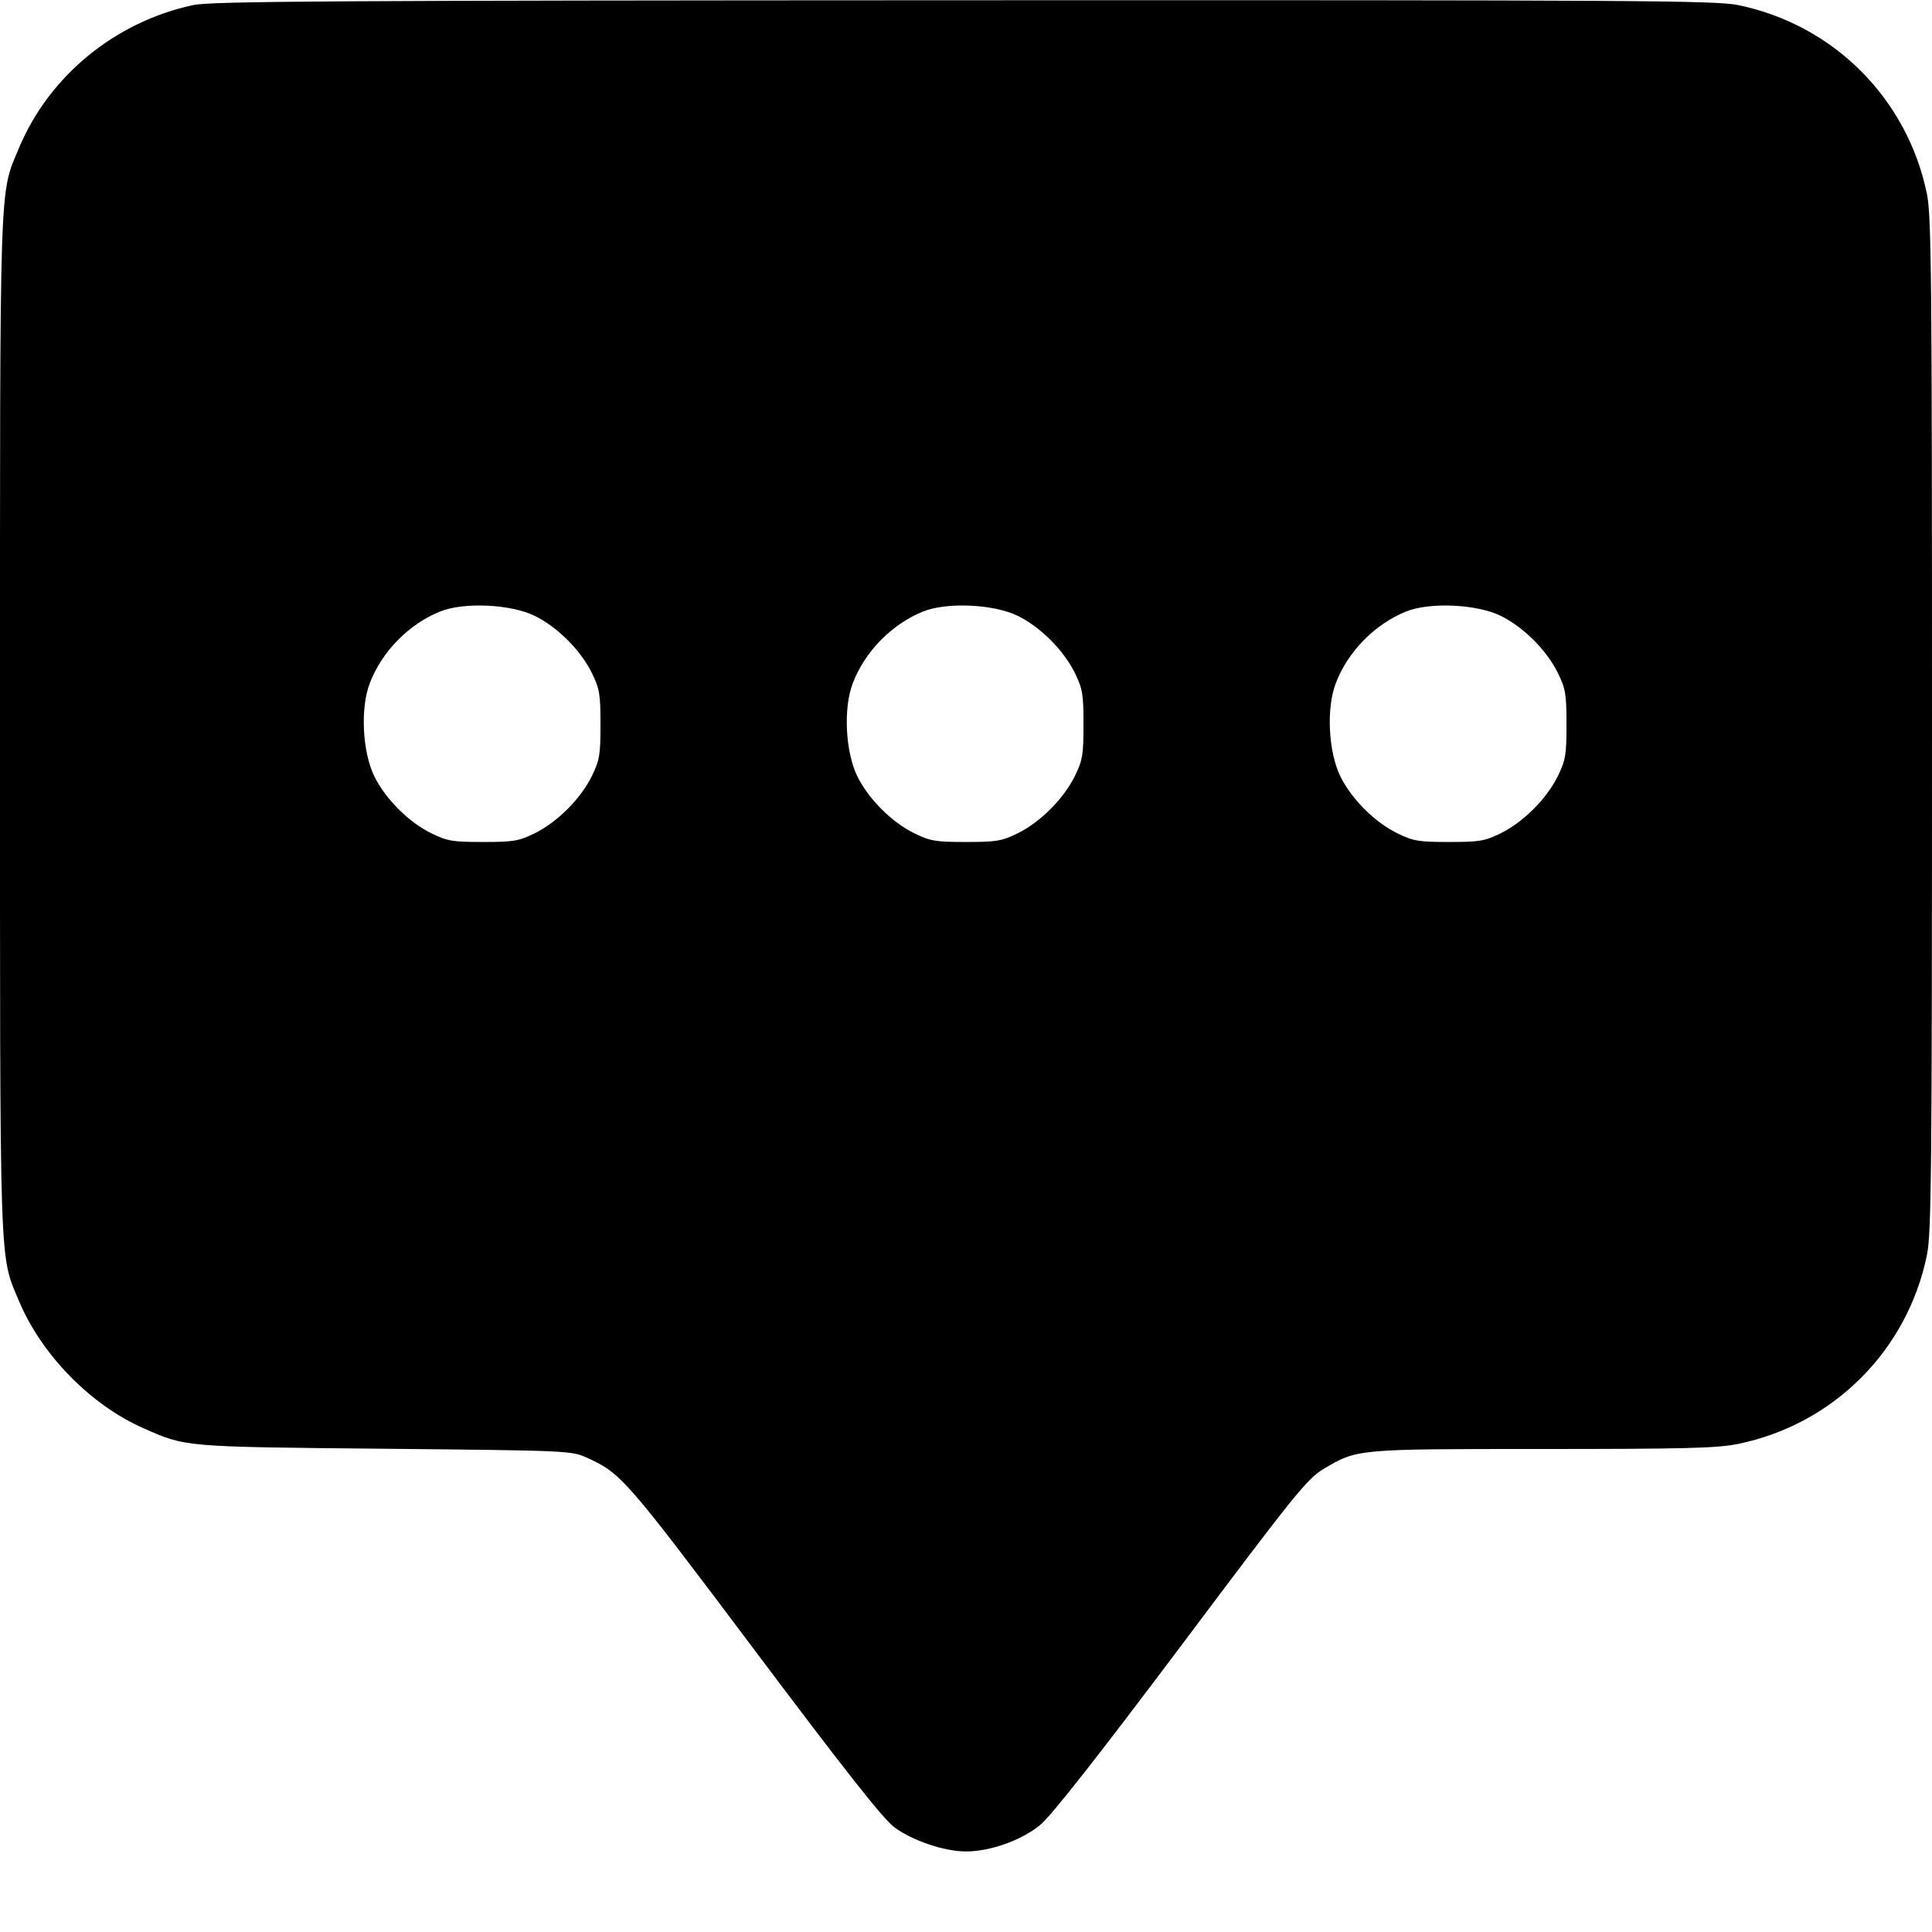 <svg width="1em" height="1em" viewBox="0 0 16 16" class="bi bi-chat-square-dots-fill" fill="currentColor" xmlns="http://www.w3.org/2000/svg"><path d="M1.600 0.042 C 0.952 0.181,0.407 0.629,0.157 1.226 C -0.007 1.618,0.000 1.409,-0.000 6.000 C -0.000 10.591,-0.007 10.382,0.157 10.774 C 0.343 11.218,0.749 11.634,1.186 11.827 C 1.540 11.984,1.513 11.982,3.187 11.998 C 4.728 12.013,4.734 12.014,4.867 12.075 C 5.145 12.203,5.183 12.246,6.245 13.660 C 7.001 14.667,7.315 15.065,7.407 15.133 C 7.557 15.244,7.822 15.333,8.000 15.333 C 8.201 15.333,8.462 15.240,8.616 15.112 C 8.706 15.038,9.099 14.538,9.783 13.627 C 10.722 12.375,10.826 12.246,10.960 12.166 C 11.240 11.999,11.229 12.000,12.779 12.000 C 13.960 12.000,14.222 11.993,14.394 11.958 C 15.184 11.796,15.796 11.184,15.958 10.394 C 15.995 10.212,16.000 9.714,16.000 6.000 C 16.000 2.286,15.995 1.788,15.958 1.606 C 15.796 0.816,15.184 0.204,14.394 0.042 C 14.210 0.004,13.540 0.000,7.981 0.002 C 2.765 0.004,1.746 0.010,1.600 0.042 M4.428 5.100 C 4.616 5.192,4.808 5.384,4.901 5.572 C 4.966 5.705,4.973 5.749,4.973 6.000 C 4.973 6.251,4.966 6.295,4.901 6.428 C 4.808 6.616,4.616 6.808,4.428 6.901 C 4.295 6.966,4.251 6.973,4.000 6.973 C 3.749 6.973,3.705 6.966,3.572 6.901 C 3.384 6.809,3.192 6.616,3.100 6.429 C 3.001 6.226,2.983 5.866,3.062 5.659 C 3.162 5.396,3.385 5.169,3.645 5.064 C 3.842 4.985,4.230 5.003,4.428 5.100 M8.428 5.100 C 8.616 5.192,8.808 5.384,8.901 5.572 C 8.966 5.705,8.973 5.749,8.973 6.000 C 8.973 6.251,8.966 6.295,8.901 6.428 C 8.808 6.616,8.616 6.808,8.428 6.901 C 8.295 6.966,8.251 6.973,8.000 6.973 C 7.749 6.973,7.705 6.966,7.572 6.901 C 7.384 6.809,7.192 6.616,7.100 6.429 C 7.001 6.226,6.983 5.866,7.062 5.659 C 7.162 5.396,7.385 5.169,7.645 5.064 C 7.842 4.985,8.230 5.003,8.428 5.100 M12.428 5.100 C 12.616 5.192,12.808 5.384,12.901 5.572 C 12.966 5.705,12.973 5.749,12.973 6.000 C 12.973 6.251,12.966 6.295,12.901 6.428 C 12.808 6.616,12.616 6.808,12.428 6.901 C 12.295 6.966,12.251 6.973,12.000 6.973 C 11.749 6.973,11.705 6.966,11.572 6.901 C 11.384 6.809,11.192 6.616,11.100 6.429 C 11.001 6.226,10.983 5.866,11.062 5.659 C 11.162 5.396,11.385 5.169,11.645 5.064 C 11.842 4.985,12.230 5.003,12.428 5.100 " stroke="none" fill="black" fill-rule="evenodd"></path></svg>